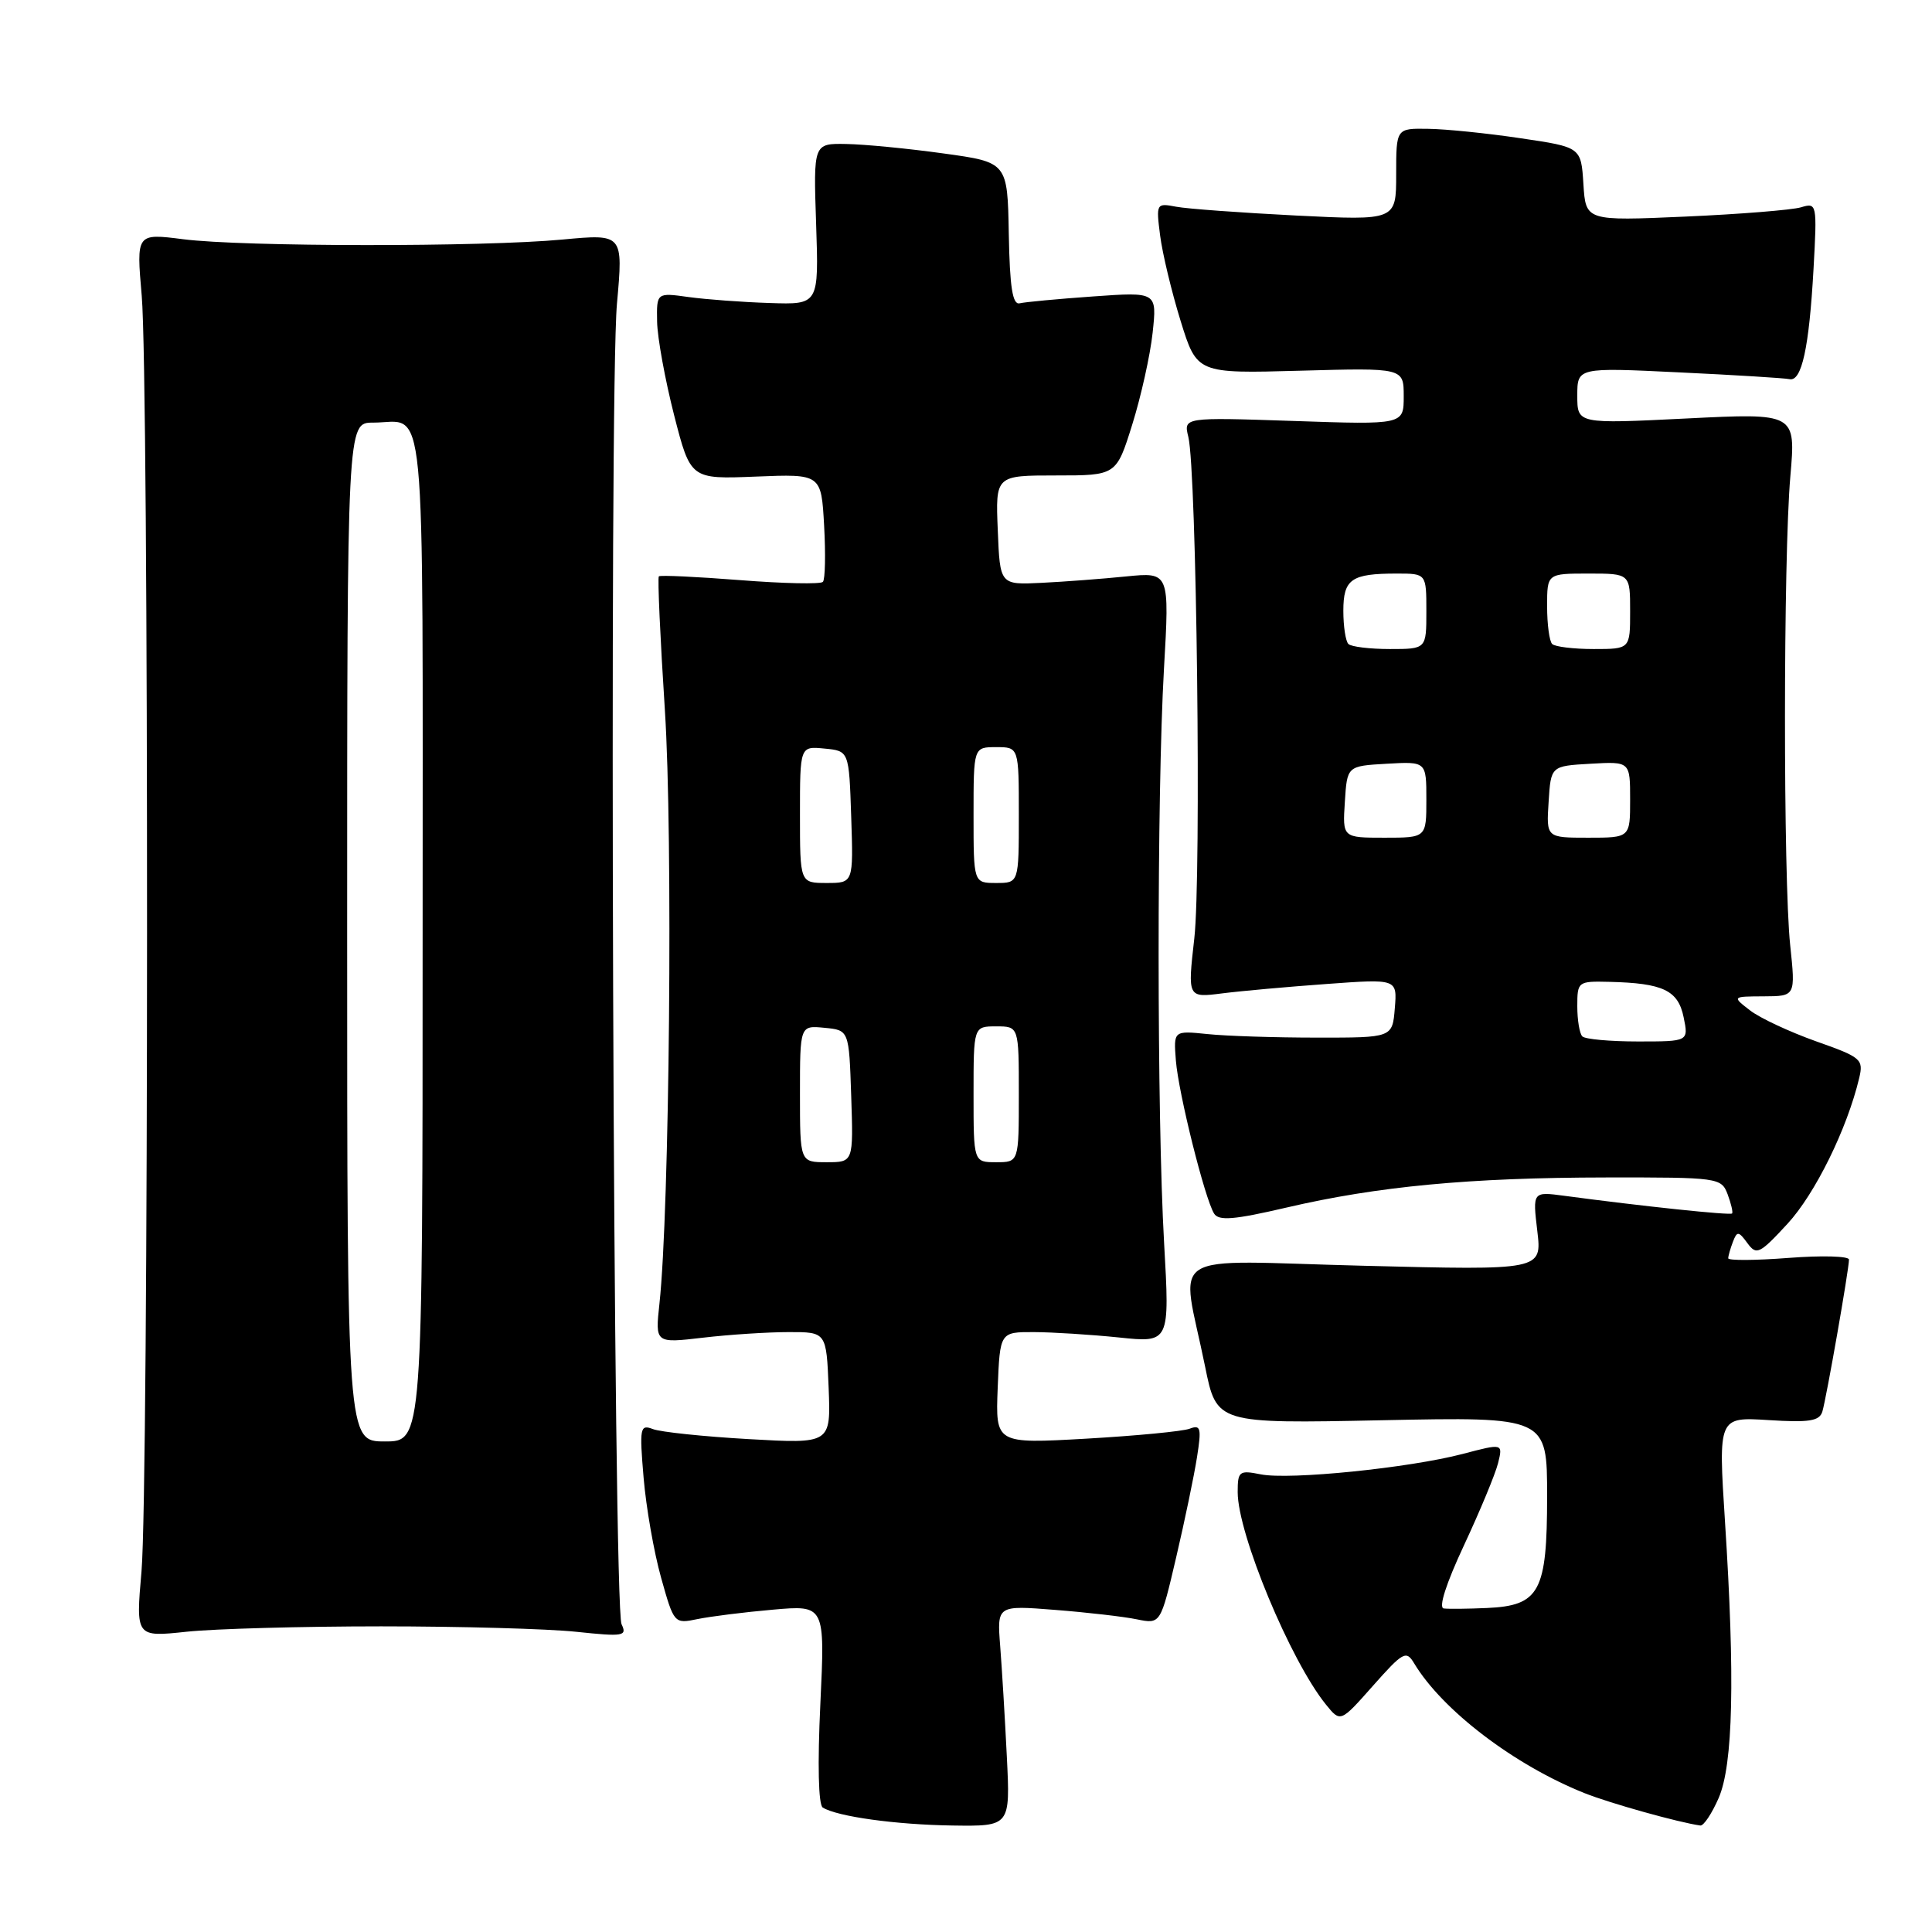 <?xml version="1.0" encoding="UTF-8" standalone="no"?>
<!DOCTYPE svg PUBLIC "-//W3C//DTD SVG 1.1//EN" "http://www.w3.org/Graphics/SVG/1.1/DTD/svg11.dtd" >
<svg xmlns="http://www.w3.org/2000/svg" xmlns:xlink="http://www.w3.org/1999/xlink" version="1.1" viewBox="0 0 256 256">
 <g >
 <path fill="currentColor"
d=" M 133.41 232.75 C 133.16 227.66 132.76 221.07 132.53 218.11 C 132.11 212.71 132.11 212.71 139.81 213.32 C 144.04 213.65 148.91 214.21 150.64 214.57 C 153.78 215.21 153.78 215.21 155.85 206.35 C 156.99 201.48 158.23 195.51 158.61 193.08 C 159.22 189.22 159.10 188.75 157.64 189.31 C 156.73 189.66 150.56 190.25 143.94 190.63 C 131.91 191.31 131.91 191.31 132.20 183.90 C 132.50 176.50 132.50 176.50 137.00 176.51 C 139.47 176.52 144.54 176.84 148.25 177.22 C 155.00 177.93 155.00 177.93 154.25 164.71 C 153.29 147.84 153.28 105.32 154.23 88.65 C 154.97 75.81 154.97 75.81 149.23 76.38 C 146.08 76.70 141.03 77.08 138.00 77.23 C 132.50 77.50 132.50 77.50 132.21 70.25 C 131.91 63.00 131.91 63.00 139.92 63.00 C 147.92 63.00 147.92 63.00 150.03 56.25 C 151.19 52.54 152.41 47.07 152.73 44.09 C 153.31 38.68 153.31 38.68 144.84 39.28 C 140.18 39.61 135.80 40.02 135.11 40.19 C 134.17 40.42 133.80 38.07 133.67 31.00 C 133.50 21.50 133.50 21.50 125.00 20.33 C 120.33 19.68 114.54 19.12 112.14 19.08 C 107.78 19.00 107.78 19.00 108.14 29.68 C 108.50 40.37 108.50 40.37 102.00 40.15 C 98.42 40.04 93.59 39.68 91.25 39.36 C 87.00 38.77 87.00 38.77 87.07 42.64 C 87.11 44.76 88.13 50.33 89.32 55.00 C 91.50 63.50 91.50 63.50 100.16 63.15 C 108.82 62.80 108.82 62.80 109.20 69.65 C 109.41 73.42 109.34 76.77 109.04 77.10 C 108.74 77.43 103.80 77.32 98.06 76.87 C 92.32 76.42 87.48 76.19 87.30 76.37 C 87.12 76.55 87.48 84.53 88.10 94.10 C 89.18 110.69 88.72 160.42 87.38 172.74 C 86.81 177.99 86.81 177.99 93.15 177.25 C 96.64 176.84 101.75 176.51 104.50 176.51 C 109.50 176.50 109.50 176.50 109.80 183.91 C 110.09 191.31 110.09 191.31 99.21 190.69 C 93.23 190.35 87.51 189.75 86.51 189.36 C 84.81 188.71 84.72 189.17 85.28 195.80 C 85.61 199.72 86.65 205.69 87.60 209.06 C 89.30 215.13 89.34 215.18 92.41 214.54 C 94.11 214.19 98.61 213.62 102.41 213.29 C 109.32 212.68 109.32 212.68 108.70 225.80 C 108.32 233.74 108.44 239.16 109.02 239.51 C 110.95 240.71 118.72 241.78 126.19 241.89 C 133.87 242.00 133.87 242.00 133.41 232.75 Z  M 227.73 238.25 C 229.65 233.83 229.91 222.34 228.57 201.62 C 227.68 187.75 227.68 187.75 234.34 188.17 C 239.72 188.51 241.08 188.30 241.47 187.05 C 242.00 185.30 245.00 168.19 245.00 166.90 C 245.00 166.44 241.40 166.34 237.00 166.68 C 232.60 167.02 229.00 167.04 229.00 166.73 C 229.00 166.42 229.28 165.44 229.62 164.55 C 230.17 163.11 230.37 163.12 231.54 164.72 C 232.74 166.36 233.15 166.17 236.85 162.16 C 240.50 158.21 244.75 149.59 246.35 142.86 C 246.95 140.36 246.63 140.09 240.64 137.98 C 237.16 136.74 233.22 134.91 231.90 133.89 C 229.50 132.04 229.50 132.04 233.71 132.02 C 237.92 132.00 237.92 132.00 237.21 125.25 C 236.28 116.44 236.29 73.87 237.23 63.12 C 237.96 54.73 237.96 54.73 223.48 55.45 C 209.00 56.17 209.00 56.17 209.00 52.43 C 209.00 48.69 209.00 48.69 222.47 49.34 C 229.88 49.69 236.47 50.10 237.12 50.24 C 238.73 50.60 239.72 46.09 240.30 35.66 C 240.78 26.99 240.75 26.83 238.64 27.47 C 237.47 27.82 230.56 28.38 223.31 28.70 C 210.12 29.28 210.12 29.28 209.81 24.39 C 209.50 19.50 209.50 19.50 201.50 18.32 C 197.10 17.66 191.59 17.10 189.25 17.07 C 185.00 17.00 185.00 17.00 185.00 23.11 C 185.00 29.22 185.00 29.22 171.75 28.56 C 164.46 28.19 157.30 27.67 155.84 27.39 C 153.22 26.89 153.18 26.96 153.72 31.19 C 154.02 33.56 155.24 38.65 156.43 42.50 C 158.60 49.50 158.60 49.50 172.30 49.12 C 186.00 48.74 186.00 48.74 186.00 52.51 C 186.00 56.28 186.00 56.28 171.41 55.78 C 156.82 55.29 156.82 55.29 157.46 57.89 C 158.56 62.33 159.20 116.05 158.25 124.36 C 157.36 132.21 157.36 132.21 161.93 131.63 C 164.44 131.31 170.69 130.75 175.82 130.38 C 185.14 129.70 185.14 129.70 184.82 133.60 C 184.50 137.50 184.50 137.50 174.50 137.49 C 169.00 137.49 162.47 137.28 160.00 137.02 C 155.50 136.56 155.50 136.56 155.81 140.53 C 156.16 144.88 159.63 158.78 160.87 160.80 C 161.49 161.80 163.50 161.63 170.46 160.01 C 182.55 157.19 194.76 156.04 212.78 156.02 C 227.72 156.00 228.08 156.05 228.92 158.25 C 229.38 159.49 229.65 160.63 229.51 160.79 C 229.27 161.06 217.59 159.83 207.29 158.45 C 203.08 157.89 203.08 157.89 203.70 163.11 C 204.32 168.32 204.32 168.32 180.70 167.72 C 153.80 167.05 156.49 165.33 159.68 181.07 C 161.21 188.64 161.21 188.64 183.11 188.19 C 205.00 187.74 205.00 187.74 205.00 198.26 C 205.00 210.94 204.02 212.76 197.00 213.07 C 194.53 213.18 191.97 213.21 191.31 213.13 C 190.58 213.05 191.61 209.84 193.99 204.75 C 196.11 200.21 198.14 195.32 198.50 193.88 C 199.15 191.25 199.15 191.25 193.83 192.65 C 186.69 194.52 170.86 196.12 167.06 195.36 C 164.20 194.79 164.00 194.94 164.00 197.72 C 164.00 203.24 170.99 220.06 175.70 225.87 C 177.62 228.24 177.62 228.24 181.93 223.37 C 185.90 218.89 186.33 218.65 187.37 220.38 C 191.10 226.60 200.63 233.87 209.96 237.60 C 213.34 238.95 222.43 241.49 225.30 241.89 C 225.74 241.95 226.83 240.31 227.73 238.25 Z  M 50.50 215.50 C 60.95 215.50 72.58 215.82 76.35 216.22 C 82.61 216.88 83.12 216.80 82.36 215.22 C 81.26 212.92 80.69 52.03 81.75 40.24 C 82.58 30.99 82.58 30.99 74.54 31.74 C 63.96 32.74 32.17 32.71 24.28 31.70 C 18.06 30.91 18.06 30.91 18.78 39.20 C 19.74 50.22 19.71 197.07 18.75 208.21 C 17.99 216.93 17.99 216.93 24.75 216.21 C 28.46 215.82 40.05 215.50 50.50 215.50 Z  M 106.00 144.94 C 106.00 135.87 106.00 135.87 109.25 136.19 C 112.50 136.50 112.50 136.50 112.79 145.25 C 113.08 154.00 113.08 154.00 109.54 154.00 C 106.00 154.00 106.00 154.00 106.00 144.94 Z  M 129.00 145.00 C 129.00 136.00 129.00 136.00 132.00 136.00 C 135.00 136.00 135.00 136.00 135.00 145.00 C 135.00 154.00 135.00 154.00 132.00 154.00 C 129.00 154.00 129.00 154.00 129.00 145.00 Z  M 106.00 107.94 C 106.00 98.87 106.00 98.87 109.25 99.19 C 112.50 99.50 112.50 99.50 112.79 108.25 C 113.08 117.00 113.08 117.00 109.54 117.00 C 106.00 117.00 106.00 117.00 106.00 107.94 Z  M 129.00 108.00 C 129.00 99.00 129.00 99.00 132.00 99.00 C 135.00 99.00 135.00 99.00 135.00 108.00 C 135.00 117.00 135.00 117.00 132.00 117.00 C 129.00 117.00 129.00 117.00 129.00 108.00 Z  M 209.67 137.33 C 209.30 136.97 209.00 135.17 209.00 133.33 C 209.00 130.06 209.08 130.00 213.25 130.10 C 220.37 130.27 222.36 131.22 223.09 134.79 C 223.75 138.00 223.75 138.00 217.04 138.00 C 213.35 138.00 210.03 137.70 209.67 137.33 Z  M 178.20 106.25 C 178.50 101.50 178.50 101.50 183.75 101.20 C 189.00 100.90 189.00 100.90 189.00 105.95 C 189.00 111.00 189.00 111.00 183.45 111.00 C 177.89 111.00 177.89 111.00 178.20 106.25 Z  M 205.20 106.25 C 205.50 101.50 205.50 101.50 210.75 101.20 C 216.00 100.90 216.00 100.90 216.00 105.95 C 216.00 111.00 216.00 111.00 210.45 111.00 C 204.89 111.00 204.89 111.00 205.20 106.25 Z  M 178.67 85.33 C 178.30 84.97 178.00 82.99 178.00 80.94 C 178.00 76.73 179.05 76.00 185.08 76.00 C 189.00 76.00 189.00 76.00 189.00 81.00 C 189.00 86.00 189.00 86.00 184.17 86.00 C 181.51 86.00 179.03 85.70 178.67 85.33 Z  M 205.67 85.33 C 205.30 84.97 205.00 82.72 205.00 80.33 C 205.00 76.00 205.00 76.00 210.50 76.00 C 216.00 76.00 216.00 76.00 216.00 81.00 C 216.00 86.00 216.00 86.00 211.17 86.00 C 208.51 86.00 206.03 85.70 205.67 85.33 Z  M 46.00 123.50 C 46.00 56.00 46.00 56.00 49.42 56.00 C 56.58 56.00 56.00 49.98 56.00 124.11 C 56.00 191.00 56.00 191.00 51.00 191.00 C 46.00 191.00 46.00 191.00 46.00 123.50 Z "/>
</g>
</svg>